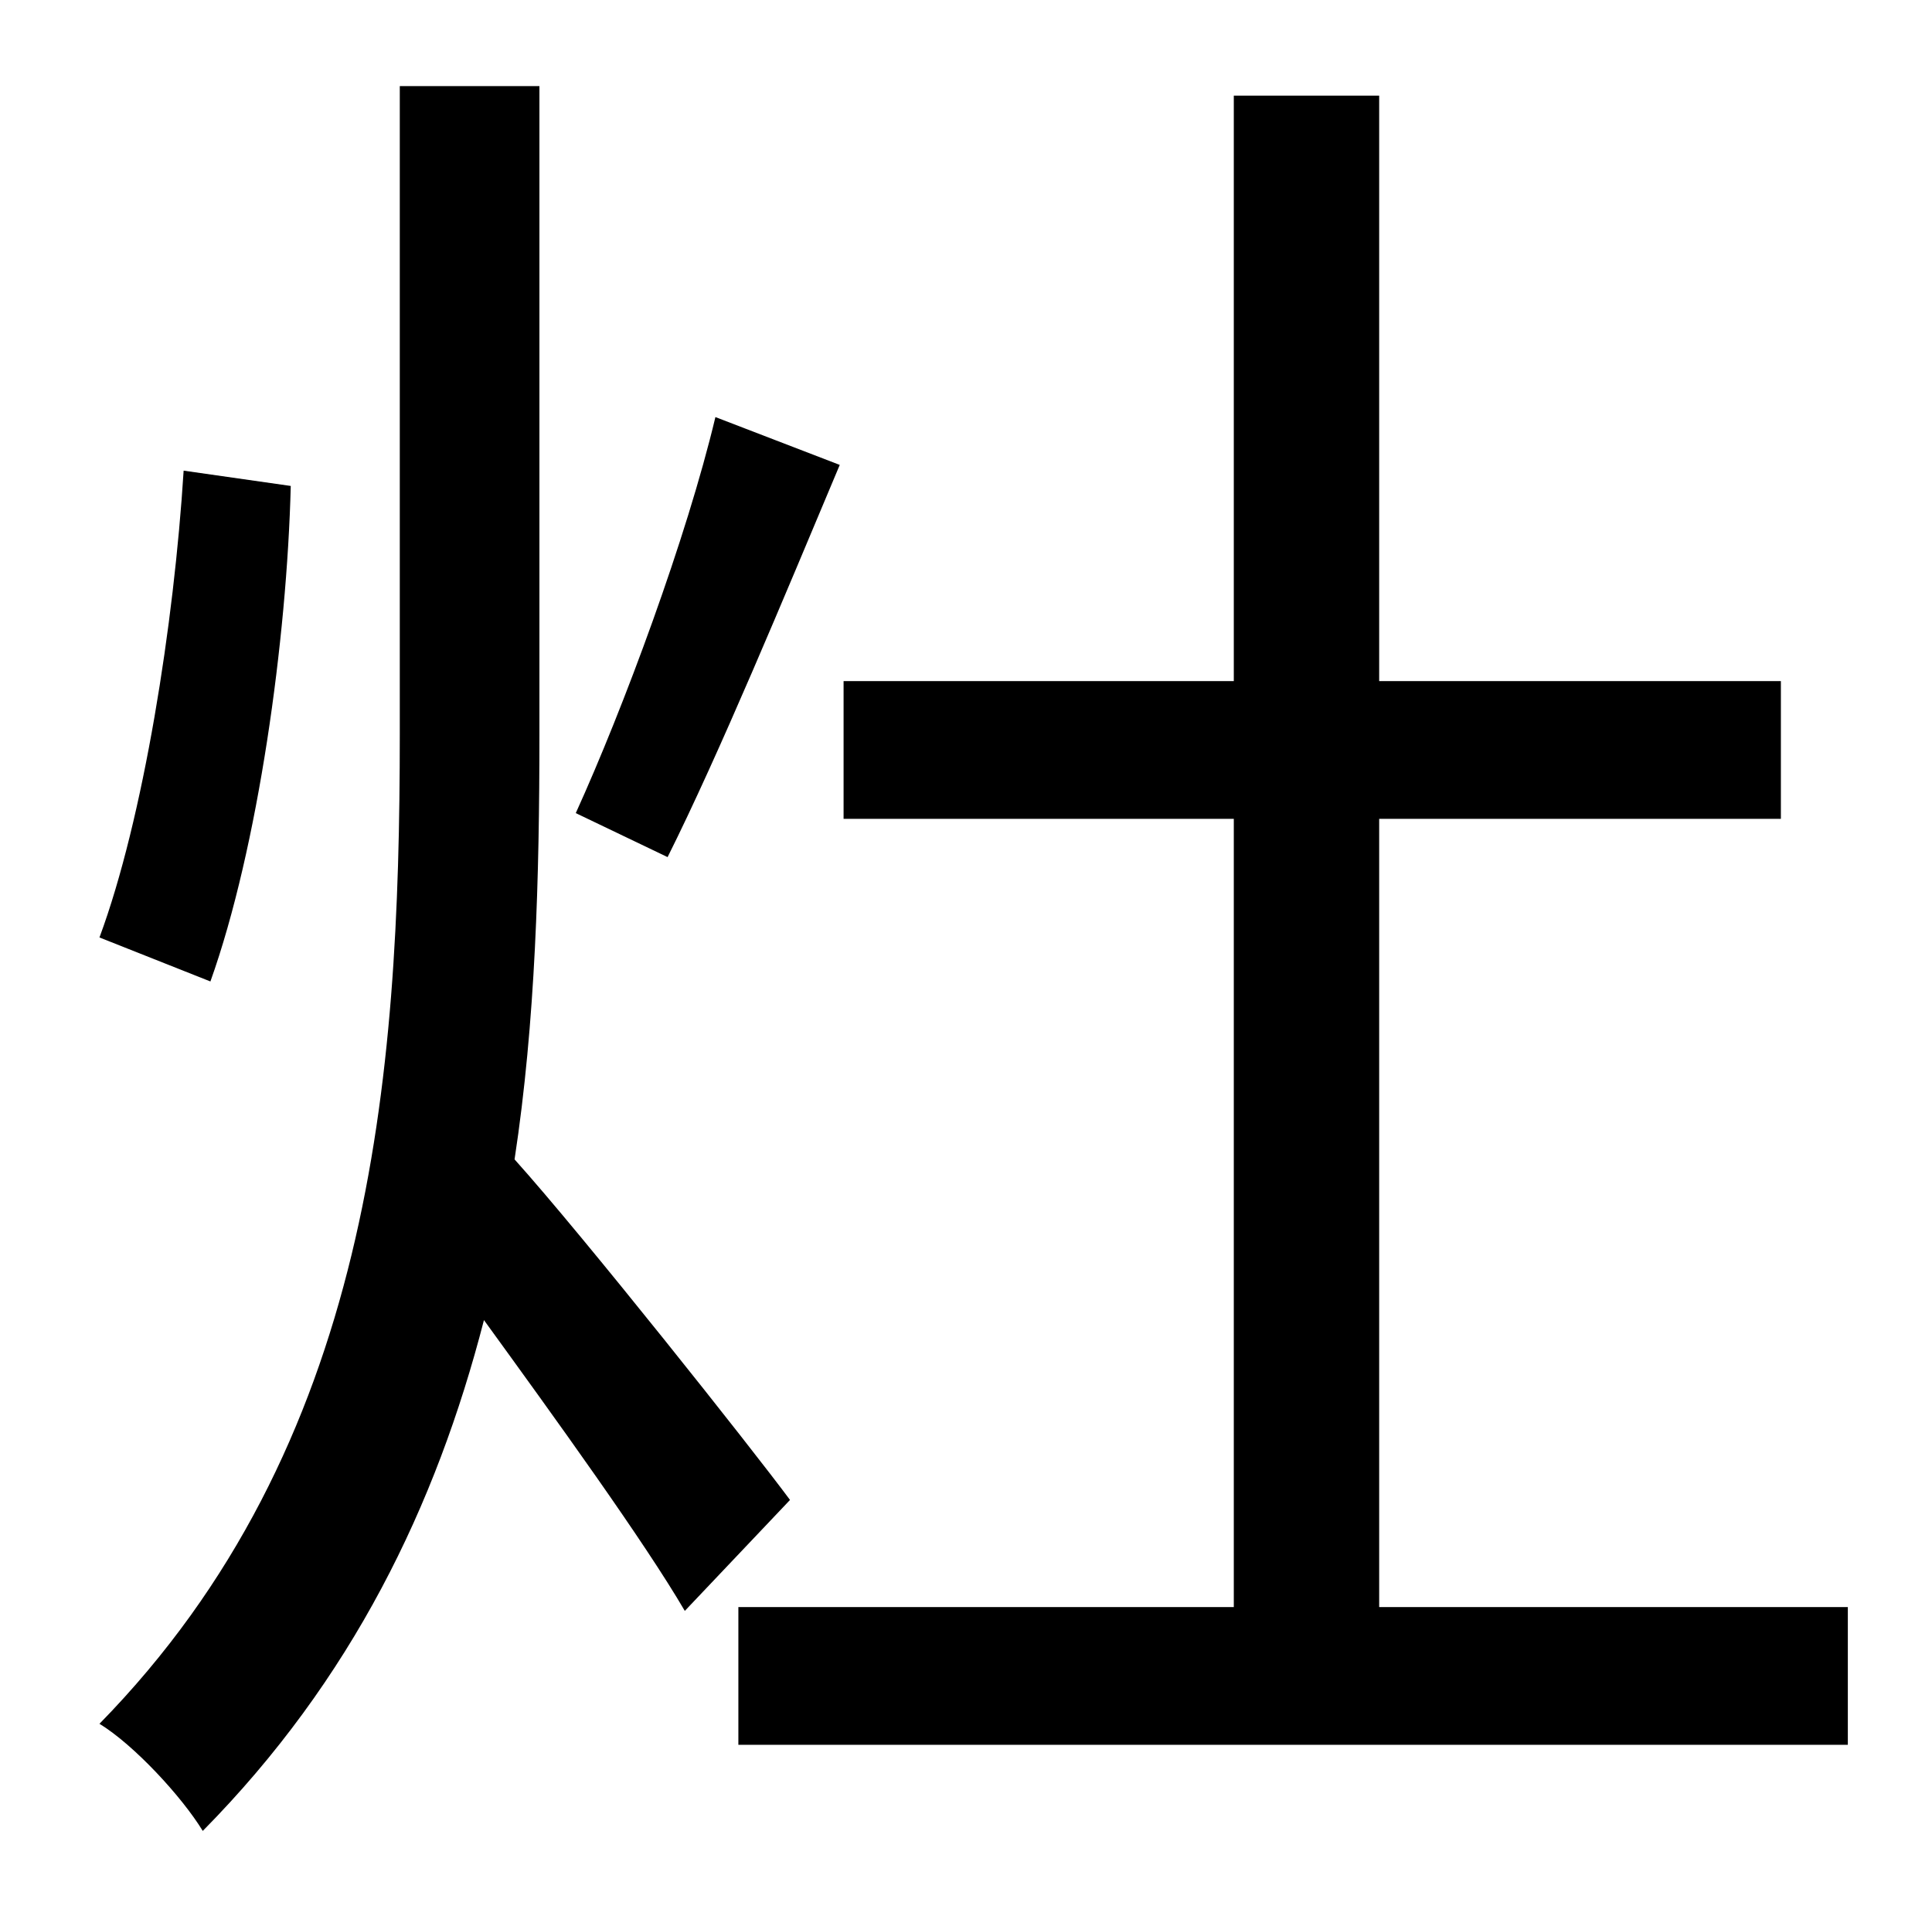 <?xml version="1.0" standalone="no"?>
<!DOCTYPE svg PUBLIC "-//W3C//DTD SVG 1.1//EN" "http://www.w3.org/Graphics/SVG/1.1/DTD/svg11.dtd" >
<svg xmlns="http://www.w3.org/2000/svg" xmlns:xlink="http://www.w3.org/1999/xlink" version="1.1" viewBox="-10 0 1010 1000">
   <path fill="currentColor"
d="M364 218l65 25c-29 69 -63 151 -90 205l-48 -23c25 -55 58 -144 73 -207zM86 246l56 8c-2 80 -17 189 -42 259l-58 -23c23 -62 39 -164 44 -244zM403 784l-55 58c-21 -36 -68 -101 -105 -152c-25 97 -69 188 -147 267c-11 -18 -36 -45 -54 -56
c142 -145 157 -336 157 -517v-339h73v339c0 74 -2 150 -13 222c36 40 124 151 144 178zM711 840h245v72h-580v-72h259v-412h-204v-72h204v-306h76v306h210v72h-210v412z" />
</svg>
